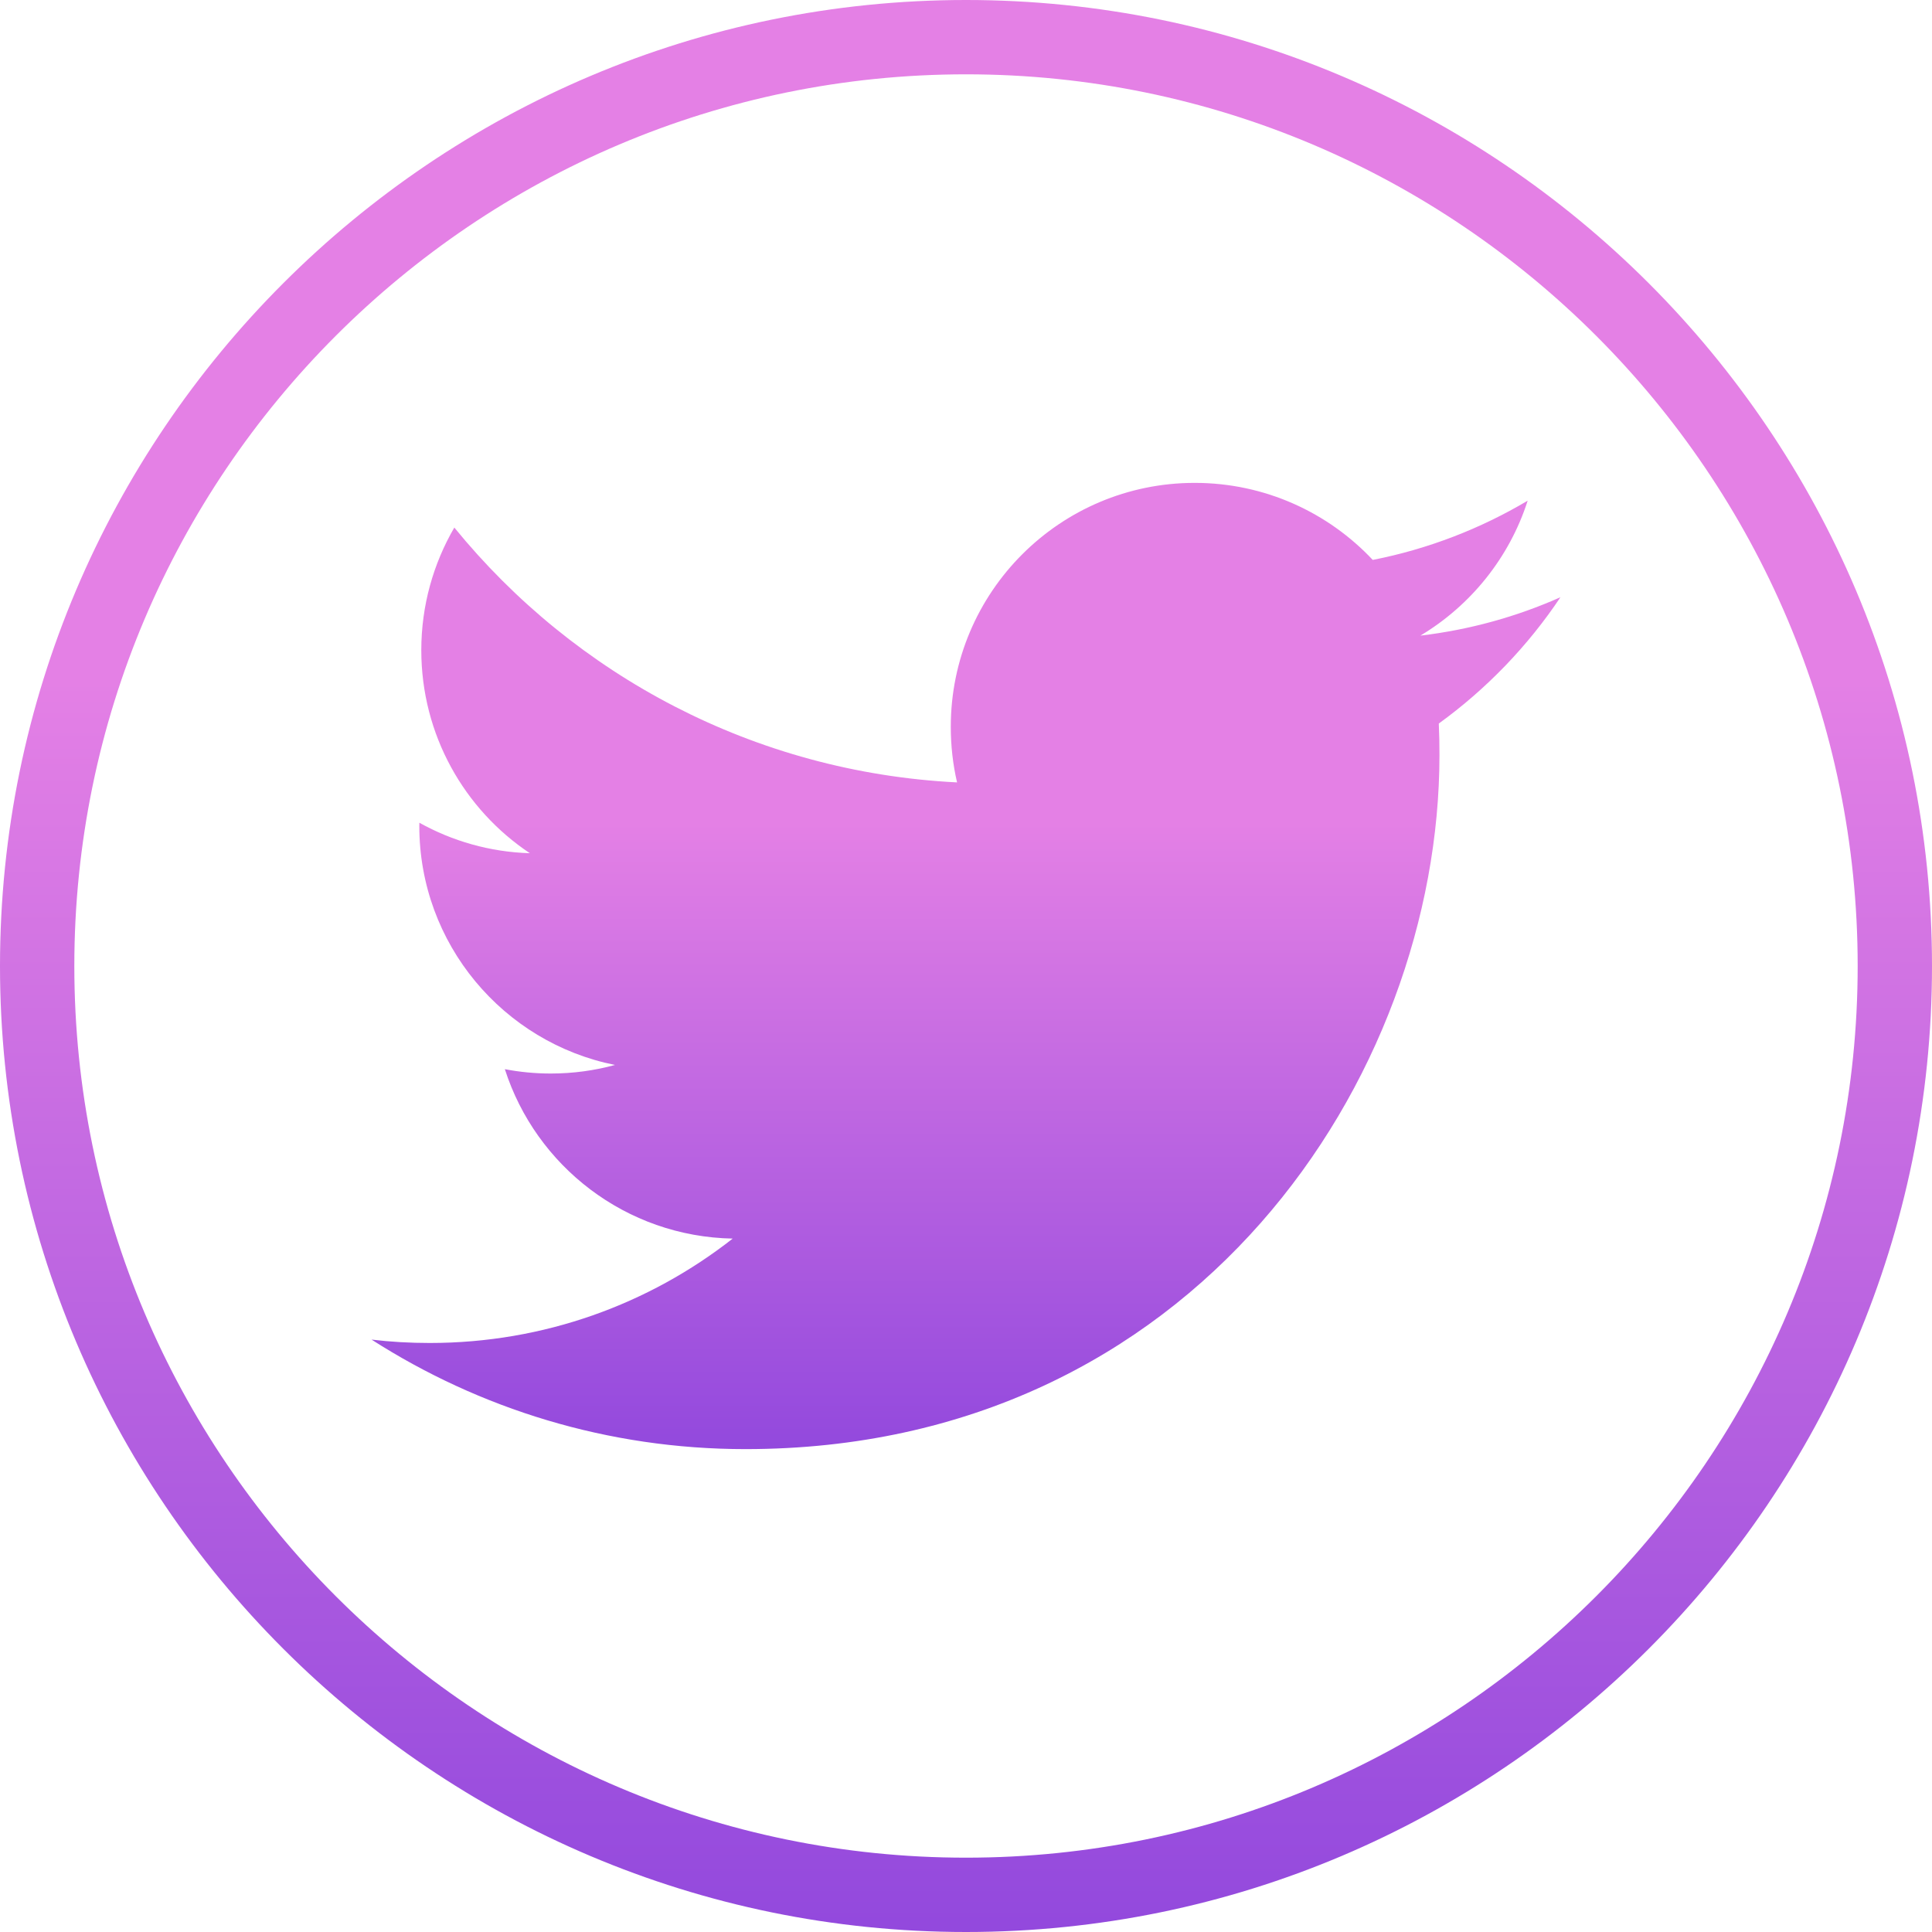 <svg width="32" height="32" viewBox="0 0 32 32" fill="none" xmlns="http://www.w3.org/2000/svg">
<path d="M12.347 24.002C19.778 24.002 23.842 17.845 23.842 12.506C23.842 12.332 23.839 12.157 23.831 11.984C24.619 11.413 25.305 10.702 25.846 9.892C25.122 10.214 24.343 10.431 23.526 10.528C24.36 10.028 25 9.237 25.303 8.293C24.522 8.756 23.658 9.093 22.737 9.274C22 8.489 20.95 7.998 19.788 7.998C17.557 7.998 15.748 9.807 15.748 12.038C15.748 12.355 15.783 12.663 15.852 12.959C12.495 12.791 9.517 11.183 7.525 8.738C7.178 9.335 6.978 10.029 6.978 10.769C6.978 12.171 7.691 13.409 8.776 14.132C8.113 14.112 7.49 13.93 6.946 13.627C6.945 13.644 6.945 13.661 6.945 13.679C6.945 15.636 8.338 17.269 10.186 17.639C9.847 17.732 9.49 17.781 9.121 17.781C8.861 17.781 8.608 17.756 8.362 17.709C8.876 19.314 10.367 20.482 12.136 20.515C10.753 21.599 9.011 22.244 7.118 22.244C6.792 22.244 6.471 22.226 6.154 22.188C7.942 23.333 10.065 24.002 12.347 24.002Z" fill="url(#paint0_linear)"/>
<path d="M16 32C7.177 32 0 24.823 0 16C0 7.177 7.177 0 16 0C24.823 0 32 7.177 32 16C32 24.823 24.823 32 16 32ZM16 1.231C7.857 1.231 1.231 7.857 1.231 16C1.231 24.143 7.857 30.769 16 30.769C24.143 30.769 30.769 24.143 30.769 16C30.769 7.857 24.143 1.231 16 1.231Z" fill="url(#paint1_linear)"/>
<defs>
<linearGradient id="paint0_linear" x1="16" y1="7.998" x2="16" y2="32.05" gradientUnits="userSpaceOnUse">
<stop offset="0.076" stop-color="#E480E5"/>
<stop offset="0.234" stop-color="#E480E5"/>
<stop offset="0.663" stop-color="#9349DD"/>
<stop offset="0.781" stop-color="#9349DD"/>
</linearGradient>
<linearGradient id="paint1_linear" x1="16" y1="0" x2="16" y2="48.092" gradientUnits="userSpaceOnUse">
<stop offset="0.076" stop-color="#E480E5"/>
<stop offset="0.234" stop-color="#E480E5"/>
<stop offset="0.663" stop-color="#9349DD"/>
<stop offset="0.781" stop-color="#9349DD"/>
</linearGradient>
</defs>
</svg>
